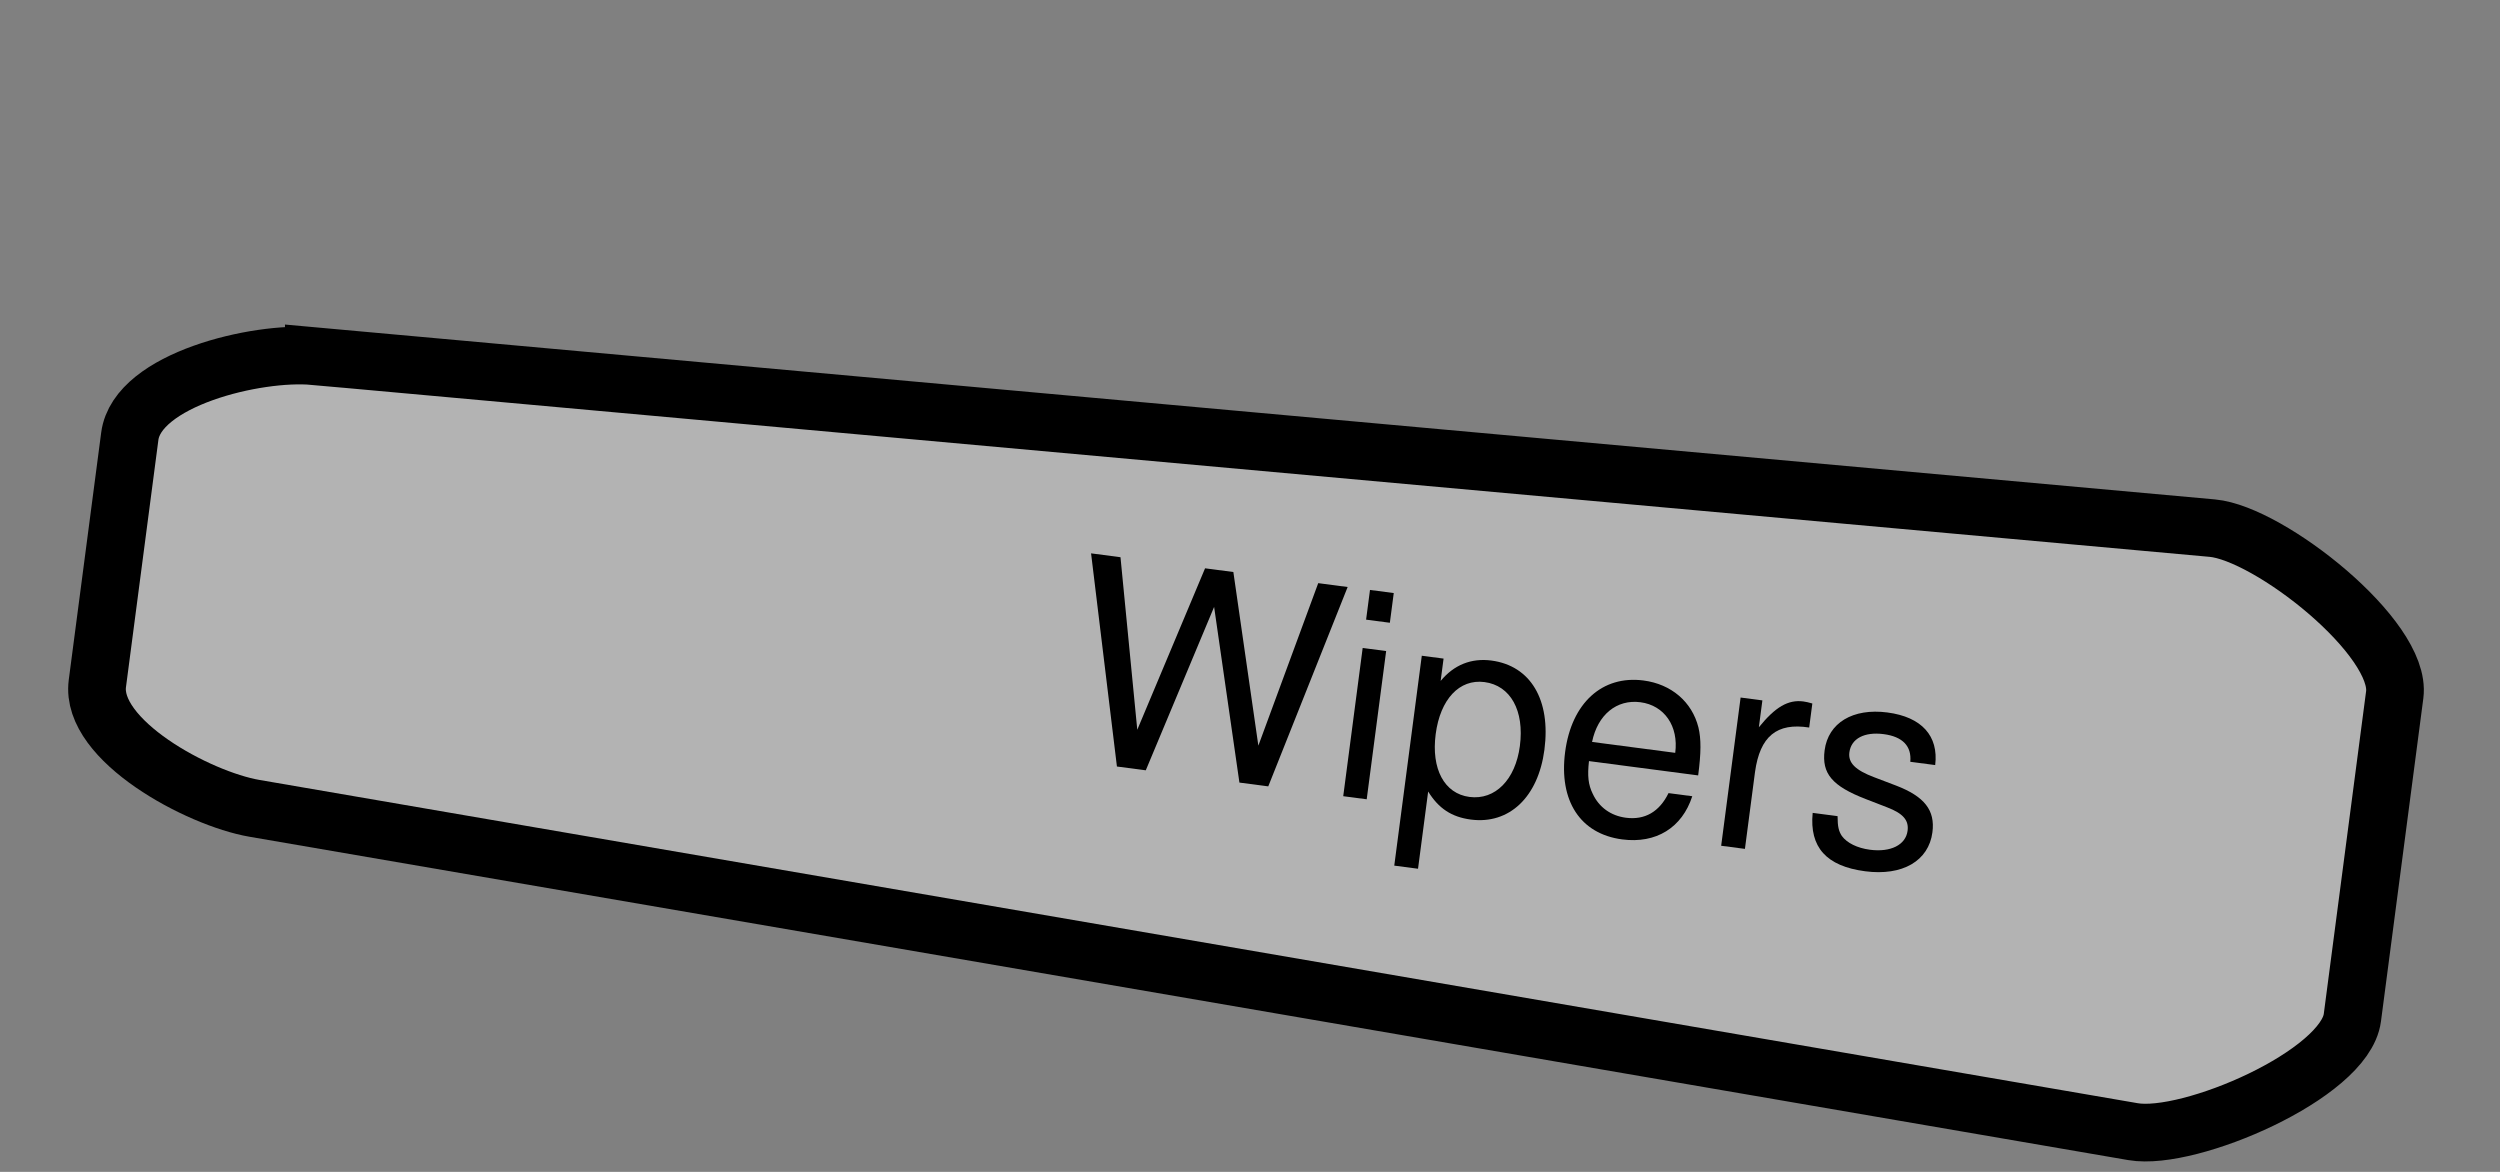 <?xml version="1.0" encoding="UTF-8" standalone="no"?>
<!-- Created with Inkscape (http://www.inkscape.org/) -->

<svg
   width="32mm"
   height="15mm"
   viewBox="0 0 32 15"
   version="1.1"
   id="svg3614"
   sodipodi:docname="wiper_switch_down.svg"
   inkscape:export-filename="wiper_switch_up.svg"
   inkscape:export-xdpi="96"
   inkscape:export-ydpi="96"
   xmlns:inkscape="http://www.inkscape.org/namespaces/inkscape"
   xmlns:sodipodi="http://sodipodi.sourceforge.net/DTD/sodipodi-0.dtd"
   xmlns="http://www.w3.org/2000/svg"
   xmlns:svg="http://www.w3.org/2000/svg">
  <rect x="0" y="0" width="32" height="15" fill="#808080" stroke="none"/>
  <sodipodi:namedview
     id="namedview3616"
     pagecolor="#ffffff"
     bordercolor="#000000"
     borderopacity="0.25"
     inkscape:showpageshadow="2"
     inkscape:pageopacity="0.0"
     inkscape:pagecheckerboard="0"
     inkscape:deskcolor="#d1d1d1"
     inkscape:document-units="mm"
     showgrid="false" />
  <defs
     id="defs3611">
    <rect
       x="169.445"
       y="210.715"
       width="530.066"
       height="192.25"
       id="rect4405" />
  </defs>
  <g
     inkscape:label="Layer 1"
     inkscape:groupmode="layer"
     id="layer1"
     transform="translate(-31.798,-38.565)">
    <g
       id="g5265"
       transform="matrix(0.183,0.024,-0.024,0.183,28.547,33.633)"
       inkscape:export-filename="wiper_switch.svg"
       inkscape:export-xdpi="96"
       inkscape:export-ydpi="96"
       inkscape:transform-center-x="-12.697546"
       inkscape:transform-center-y="2.1462847">
      <path
         id="rect4340"
         style="fill:#ffffff;fill-opacity:0.4;stroke:#000000;stroke-width:4"
         d="M 45.73,45.862 177.823,40.57 c 3.969,-0.159 14.049,5.843 14.049,9.815 v 22.585 c 0,3.972 -10.08,9.974 -14.049,9.815 L 45.73,77.494 C 41.762,77.335 33.798,74.296 33.798,70.325 v -17.293 c 0,-3.972 7.963,-7.01 11.932,-7.169 z"
         sodipodi:nodetypes="sssssssss"
         inkscape:export-filename="wiper_switch.png"
         inkscape:export-xdpi="96"
         inkscape:export-ydpi="96" />
      <g
         aria-label="Wipers"
         transform="matrix(0.265,0,0,0.265,55.616,-5.897)"
         id="text4403"
         style="font-size:74.667px;white-space:pre;shape-inside:url(#rect4405);stroke-width:0.378"
         inkscape:export-filename="wiper_switch.svg"
         inkscape:export-xdpi="96"
         inkscape:export-ydpi="96">
        <path
           d="m 224.997,274.48 13.813,-54.432 h -7.765 L 221.04,264.251 208.645,220.048 h -7.467 l -12.096,44.203 -10.229,-44.203 h -7.765 l 13.963,54.432 h 7.616 l 12.171,-44.725 12.544,44.725 z"
           id="path4959" />
        <path
           d="m 250.981,235.355 h -6.197 v 39.125 h 6.197 z m 0,-15.307 h -6.272 v 7.84 h 6.272 z"
           id="path4961" />
        <path
           d="m 260.389,290.758 h 6.272 v -20.384 c 3.285,4.032 6.944,5.824 12.021,5.824 10.155,0 16.725,-8.139 16.725,-20.608 0,-13.141 -6.421,-21.355 -16.8,-21.355 -5.301,0 -9.557,2.389 -12.469,7.019 v -5.899 h -5.749 z m 17.173,-50.699 c 6.869,0 11.349,6.048 11.349,15.381 0,8.885 -4.555,14.933 -11.349,14.933 -6.645,0 -10.901,-5.973 -10.901,-15.157 0,-9.184 4.256,-15.157 10.901,-15.157 z"
           id="path4963" />
        <path
           d="m 336.176,257.008 c 0,-5.973 -0.448,-9.557 -1.568,-12.469 -2.539,-6.421 -8.512,-10.304 -15.829,-10.304 -10.901,0 -17.92,8.288 -17.92,21.205 0,12.917 6.72,20.757 17.771,20.757 8.96,0 15.157,-5.077 16.725,-13.589 h -6.272 c -1.717,5.152 -5.227,7.84 -10.229,7.84 -3.957,0 -7.317,-1.792 -9.408,-5.077 -1.493,-2.24 -2.016,-4.48 -2.091,-8.363 z M 307.504,251.931 c 0.523,-7.243 4.928,-11.947 11.2,-11.947 6.347,0 10.752,4.928 10.752,11.947 z"
           id="path4965" />
        <path
           d="m 344.539,235.355 v 39.125 h 6.272 v -20.309 c 0.075,-9.408 3.957,-13.589 12.544,-13.365 v -6.347 c -1.045,-0.149 -1.643,-0.224 -2.389,-0.224 -4.032,0 -7.093,2.389 -10.677,8.213 v -7.093 z"
           id="path4967" />
        <path
           d="m 397.328,246.256 c -0.075,-7.691 -5.152,-12.021 -14.187,-12.021 -9.109,0 -15.008,4.704 -15.008,11.947 0,6.123 3.136,9.035 12.395,11.275 l 5.824,1.419 c 4.331,1.045 6.048,2.613 6.048,5.376 0,3.733 -3.659,6.197 -9.109,6.197 -3.36,0 -6.197,-0.971 -7.765,-2.613 -0.971,-1.12 -1.419,-2.24 -1.792,-5.003 h -6.571 c 0.299,9.035 5.376,13.365 15.605,13.365 9.856,0 16.128,-4.853 16.128,-12.395 0,-5.824 -3.285,-9.035 -11.051,-10.901 l -5.973,-1.419 c -5.077,-1.195 -7.243,-2.837 -7.243,-5.6 0,-3.659 3.211,-5.899 8.288,-5.899 5.003,0 7.691,2.165 7.84,6.272 z"
           id="path4969" />
      </g>
    </g>
  </g>
</svg>
